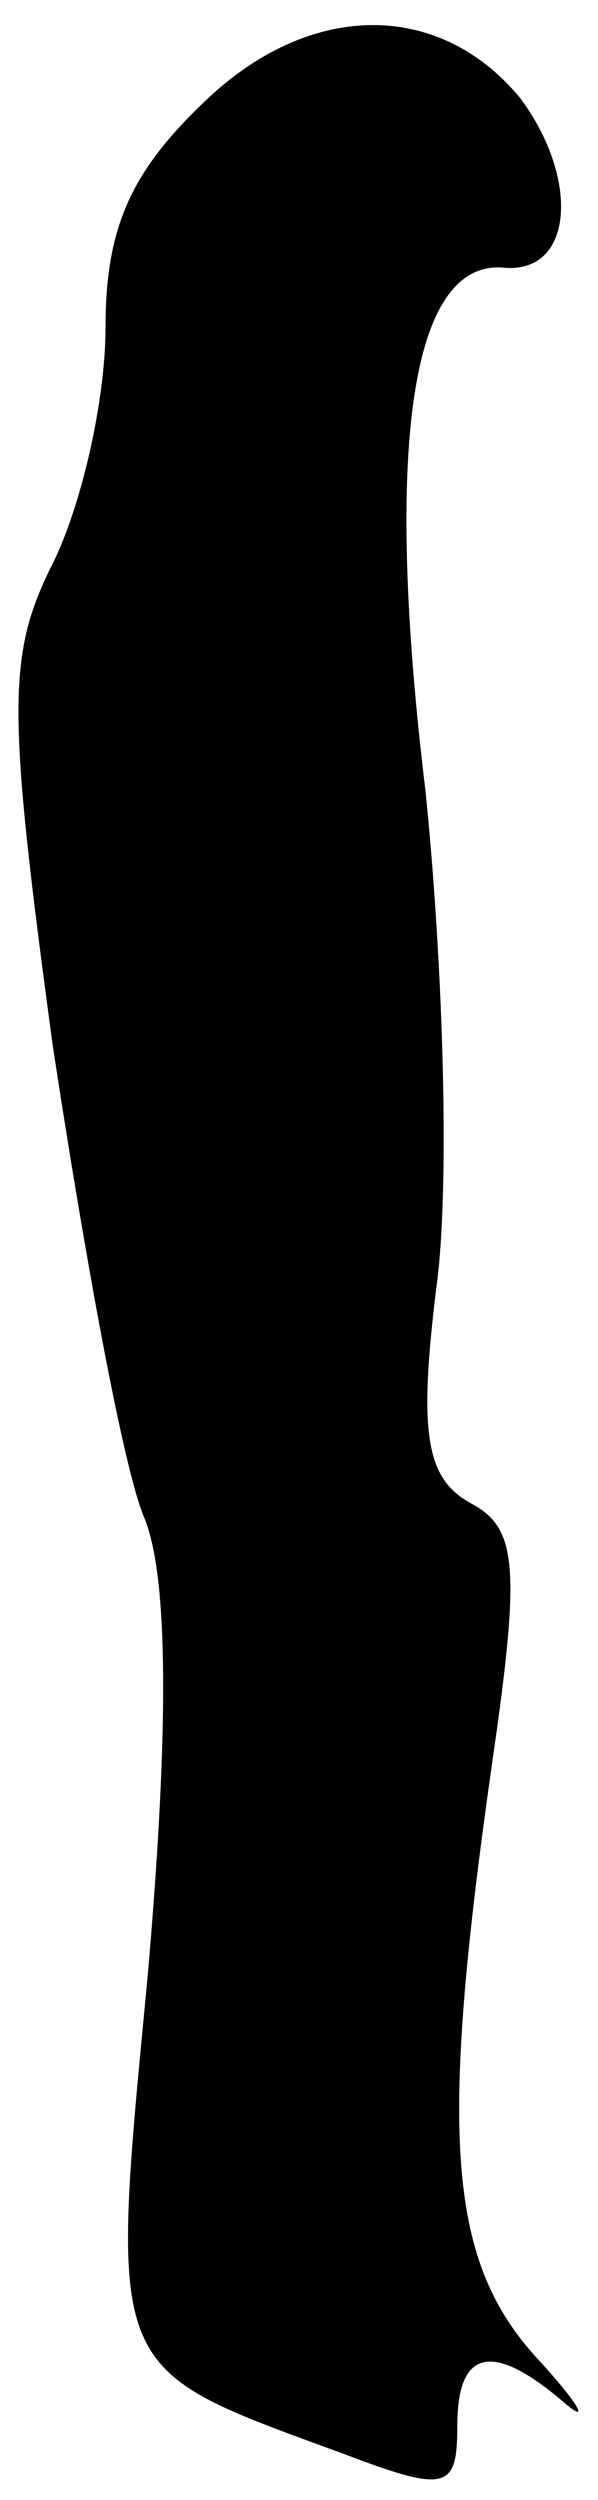<?xml version="1.0" standalone="no"?>
<!DOCTYPE svg PUBLIC "-//W3C//DTD SVG 20010904//EN"
 "http://www.w3.org/TR/2001/REC-SVG-20010904/DTD/svg10.dtd">
<svg version="1.0" xmlns="http://www.w3.org/2000/svg"
 width="17pt" height="71pt" viewBox="0 0 17 71"
 preserveAspectRatio="xMidYMid meet">
<g transform="translate(0,71) scale(0.1,-0.1)"
fill="#000000" stroke="none">
<path fill="#000000" stroke="none" d="M58 681 c-21 -20 -28 -36 -28 -64 0
-21 -7 -51 -15 -67 -13 -26 -13 -41 0 -137 9 -59 20 -120 26 -134 7 -17 7 -61
1 -130 -11 -115 -12 -111 56 -136 29 -11 32 -10 32 8 0 22 10 24 30 7 8 -7 5
-1 -8 13 -25 28 -27 64 -12 169 8 55 7 66 -6 73 -13 7 -15 20 -10 61 4 28 2
92 -3 141 -12 99 -4 151 22 149 20 -2 22 25 5 48 -23 28 -60 28 -90 -1z"/>
</g>
</svg>

